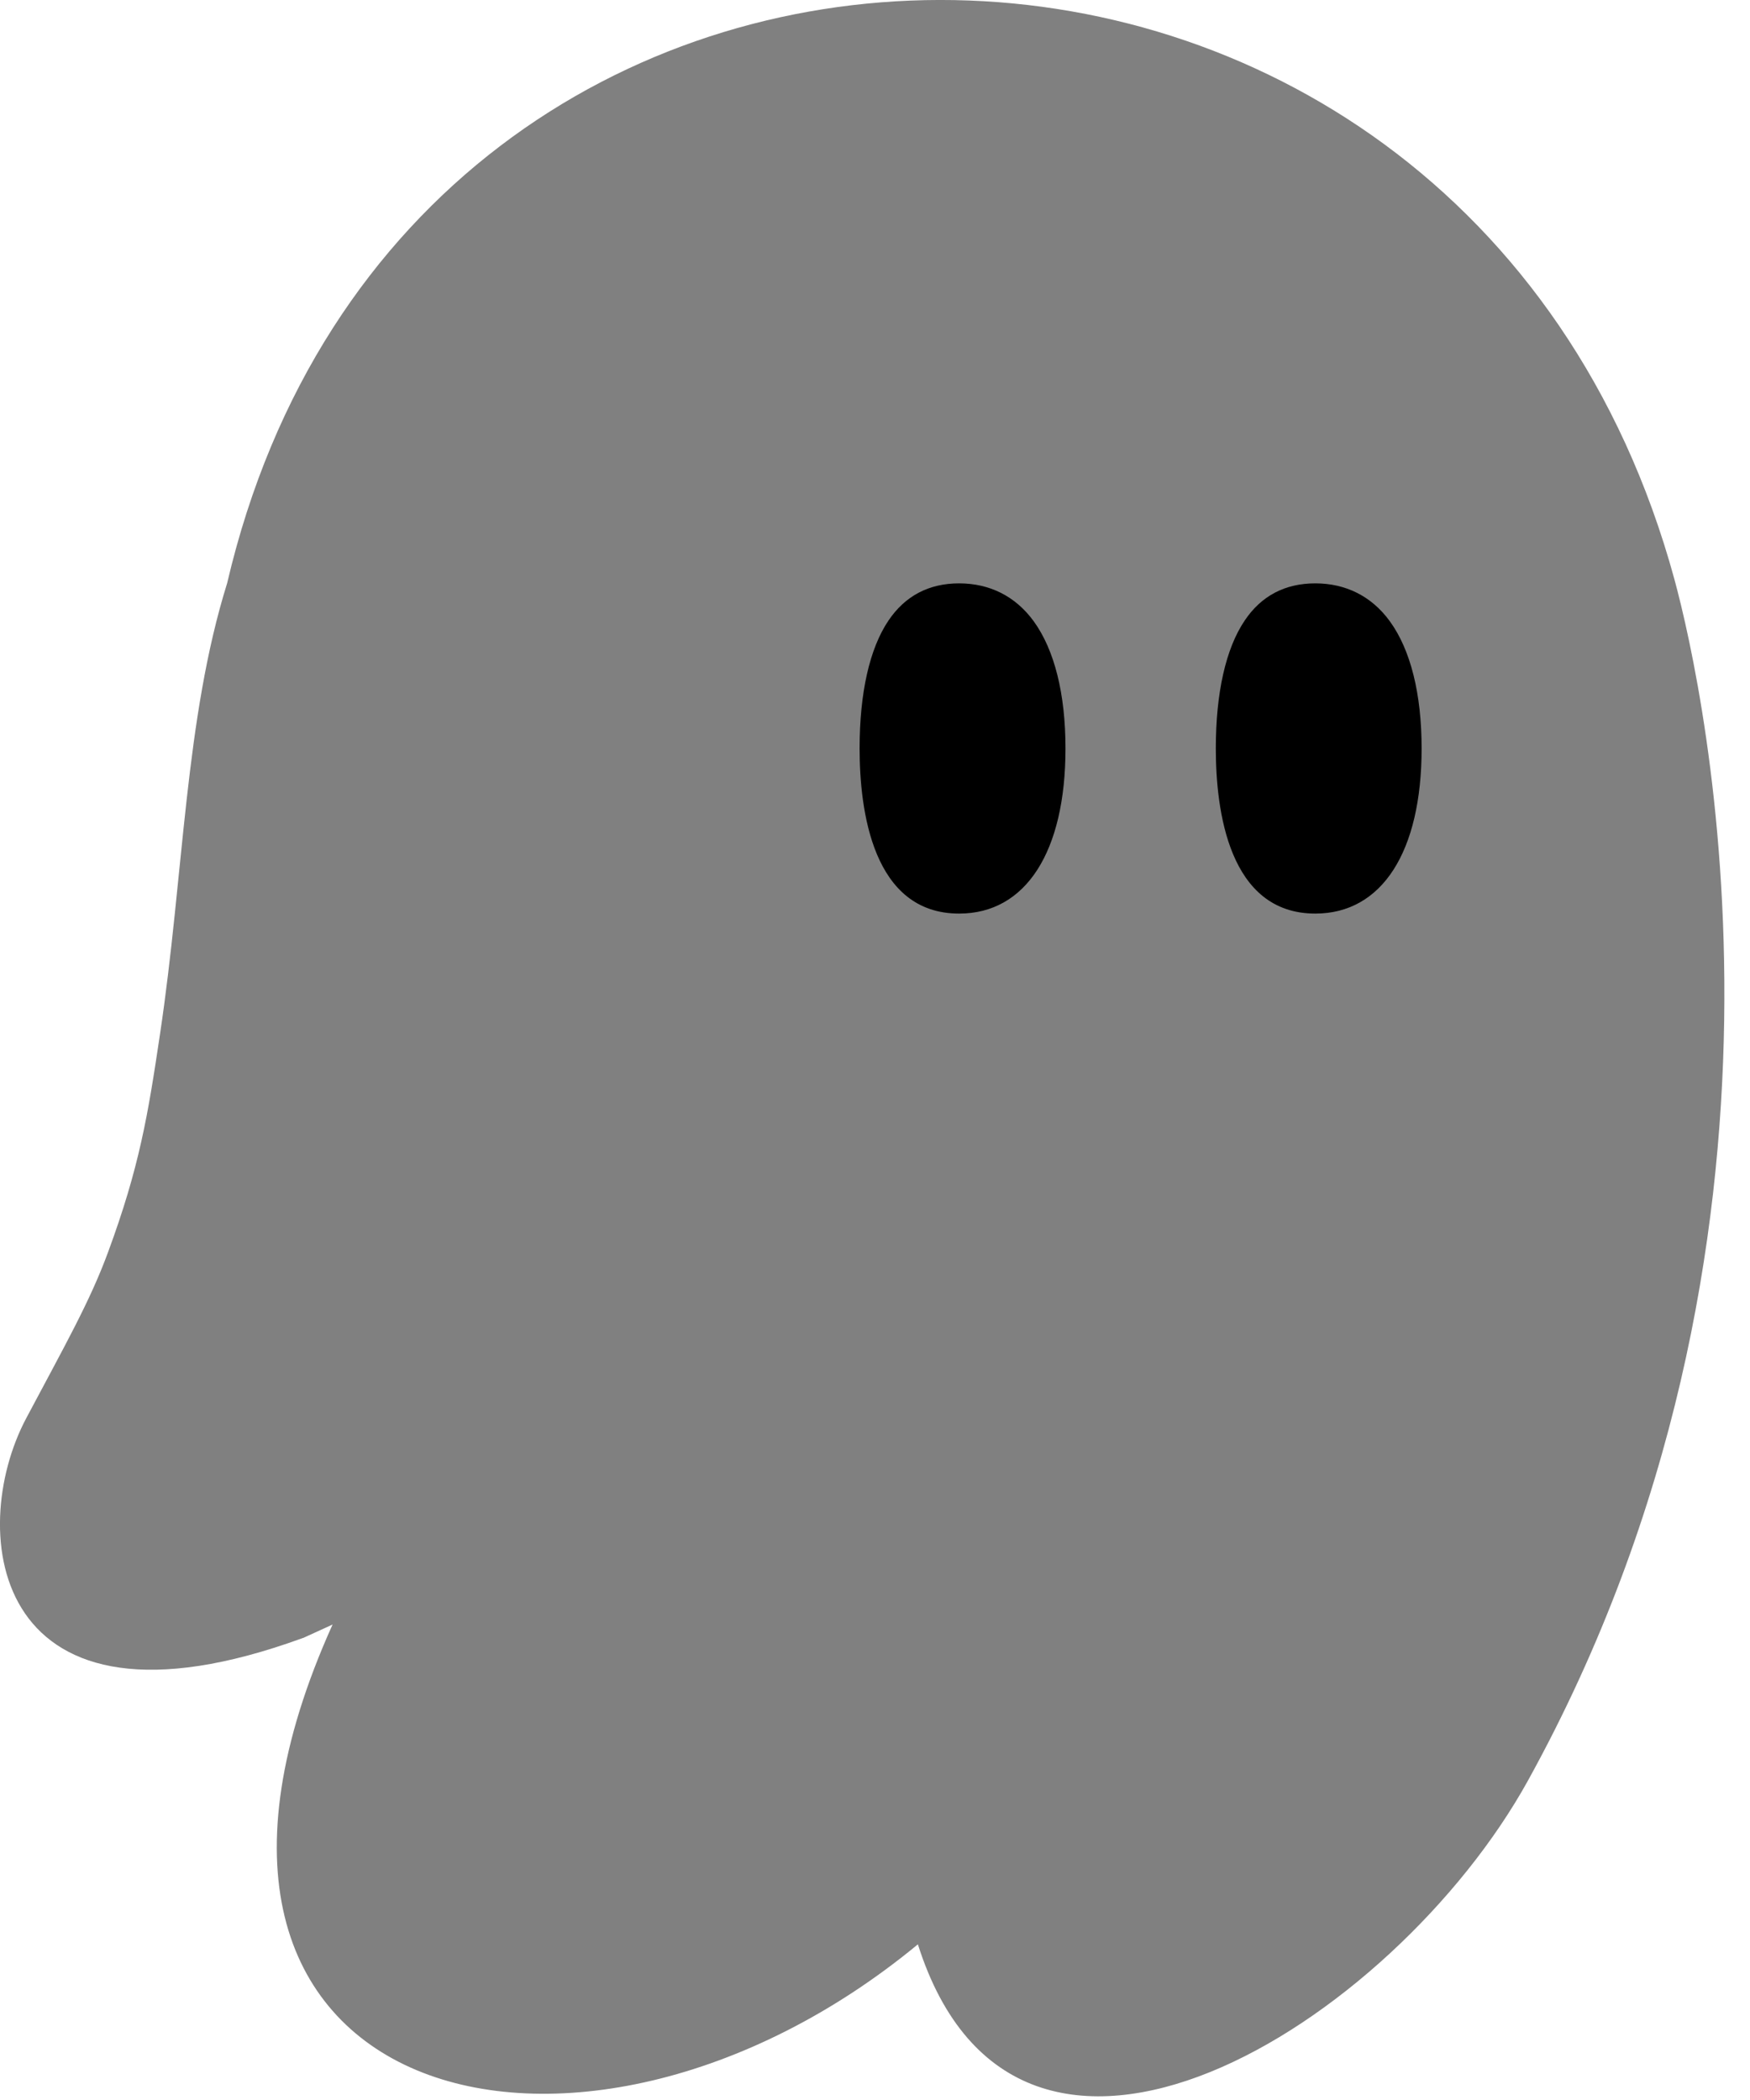 <svg xmlns="http://www.w3.org/2000/svg" width="20" height="24" viewBox="0 0 20 24" fill="none">
<path d="M3.801 18.566C1.323 24.057 6.599 25.434 10.49 22.221C11.634 25.824 15.926 23.136 17.465 20.345C20.858 14.191 19.488 7.915 19.136 6.62C16.724 -2.21 4.671 -2.219 2.596 6.665C2.111 8.219 2.103 9.988 1.828 11.823C1.69 12.749 1.593 13.34 1.234 14.313C1.028 14.873 0.745 15.37 0.3 16.208C-0.392 17.509 -0.1 20.021 3.464 18.719V18.72L3.801 18.566Z" fill="gray"></path>
<path d="M10.961 10.441C9.972 10.441 9.824 9.259 9.824 8.554C9.824 7.918 9.938 7.412 10.154 7.092C10.344 6.81 10.616 6.667 10.961 6.667C11.307 6.667 11.604 6.812 11.813 7.099C12.051 7.426 12.177 7.929 12.177 8.554C12.177 9.736 11.723 10.441 10.962 10.441H10.961Z" fill="black"></path>
<path d="M15.032 10.441C14.042 10.441 13.895 9.259 13.895 8.554C13.895 7.918 14.009 7.412 14.225 7.092C14.414 6.81 14.686 6.667 15.032 6.667C15.377 6.667 15.674 6.812 15.883 7.099C16.121 7.426 16.247 7.929 16.247 8.554C16.247 9.736 15.793 10.441 15.032 10.441H15.032Z" fill="black"></path>
</svg>